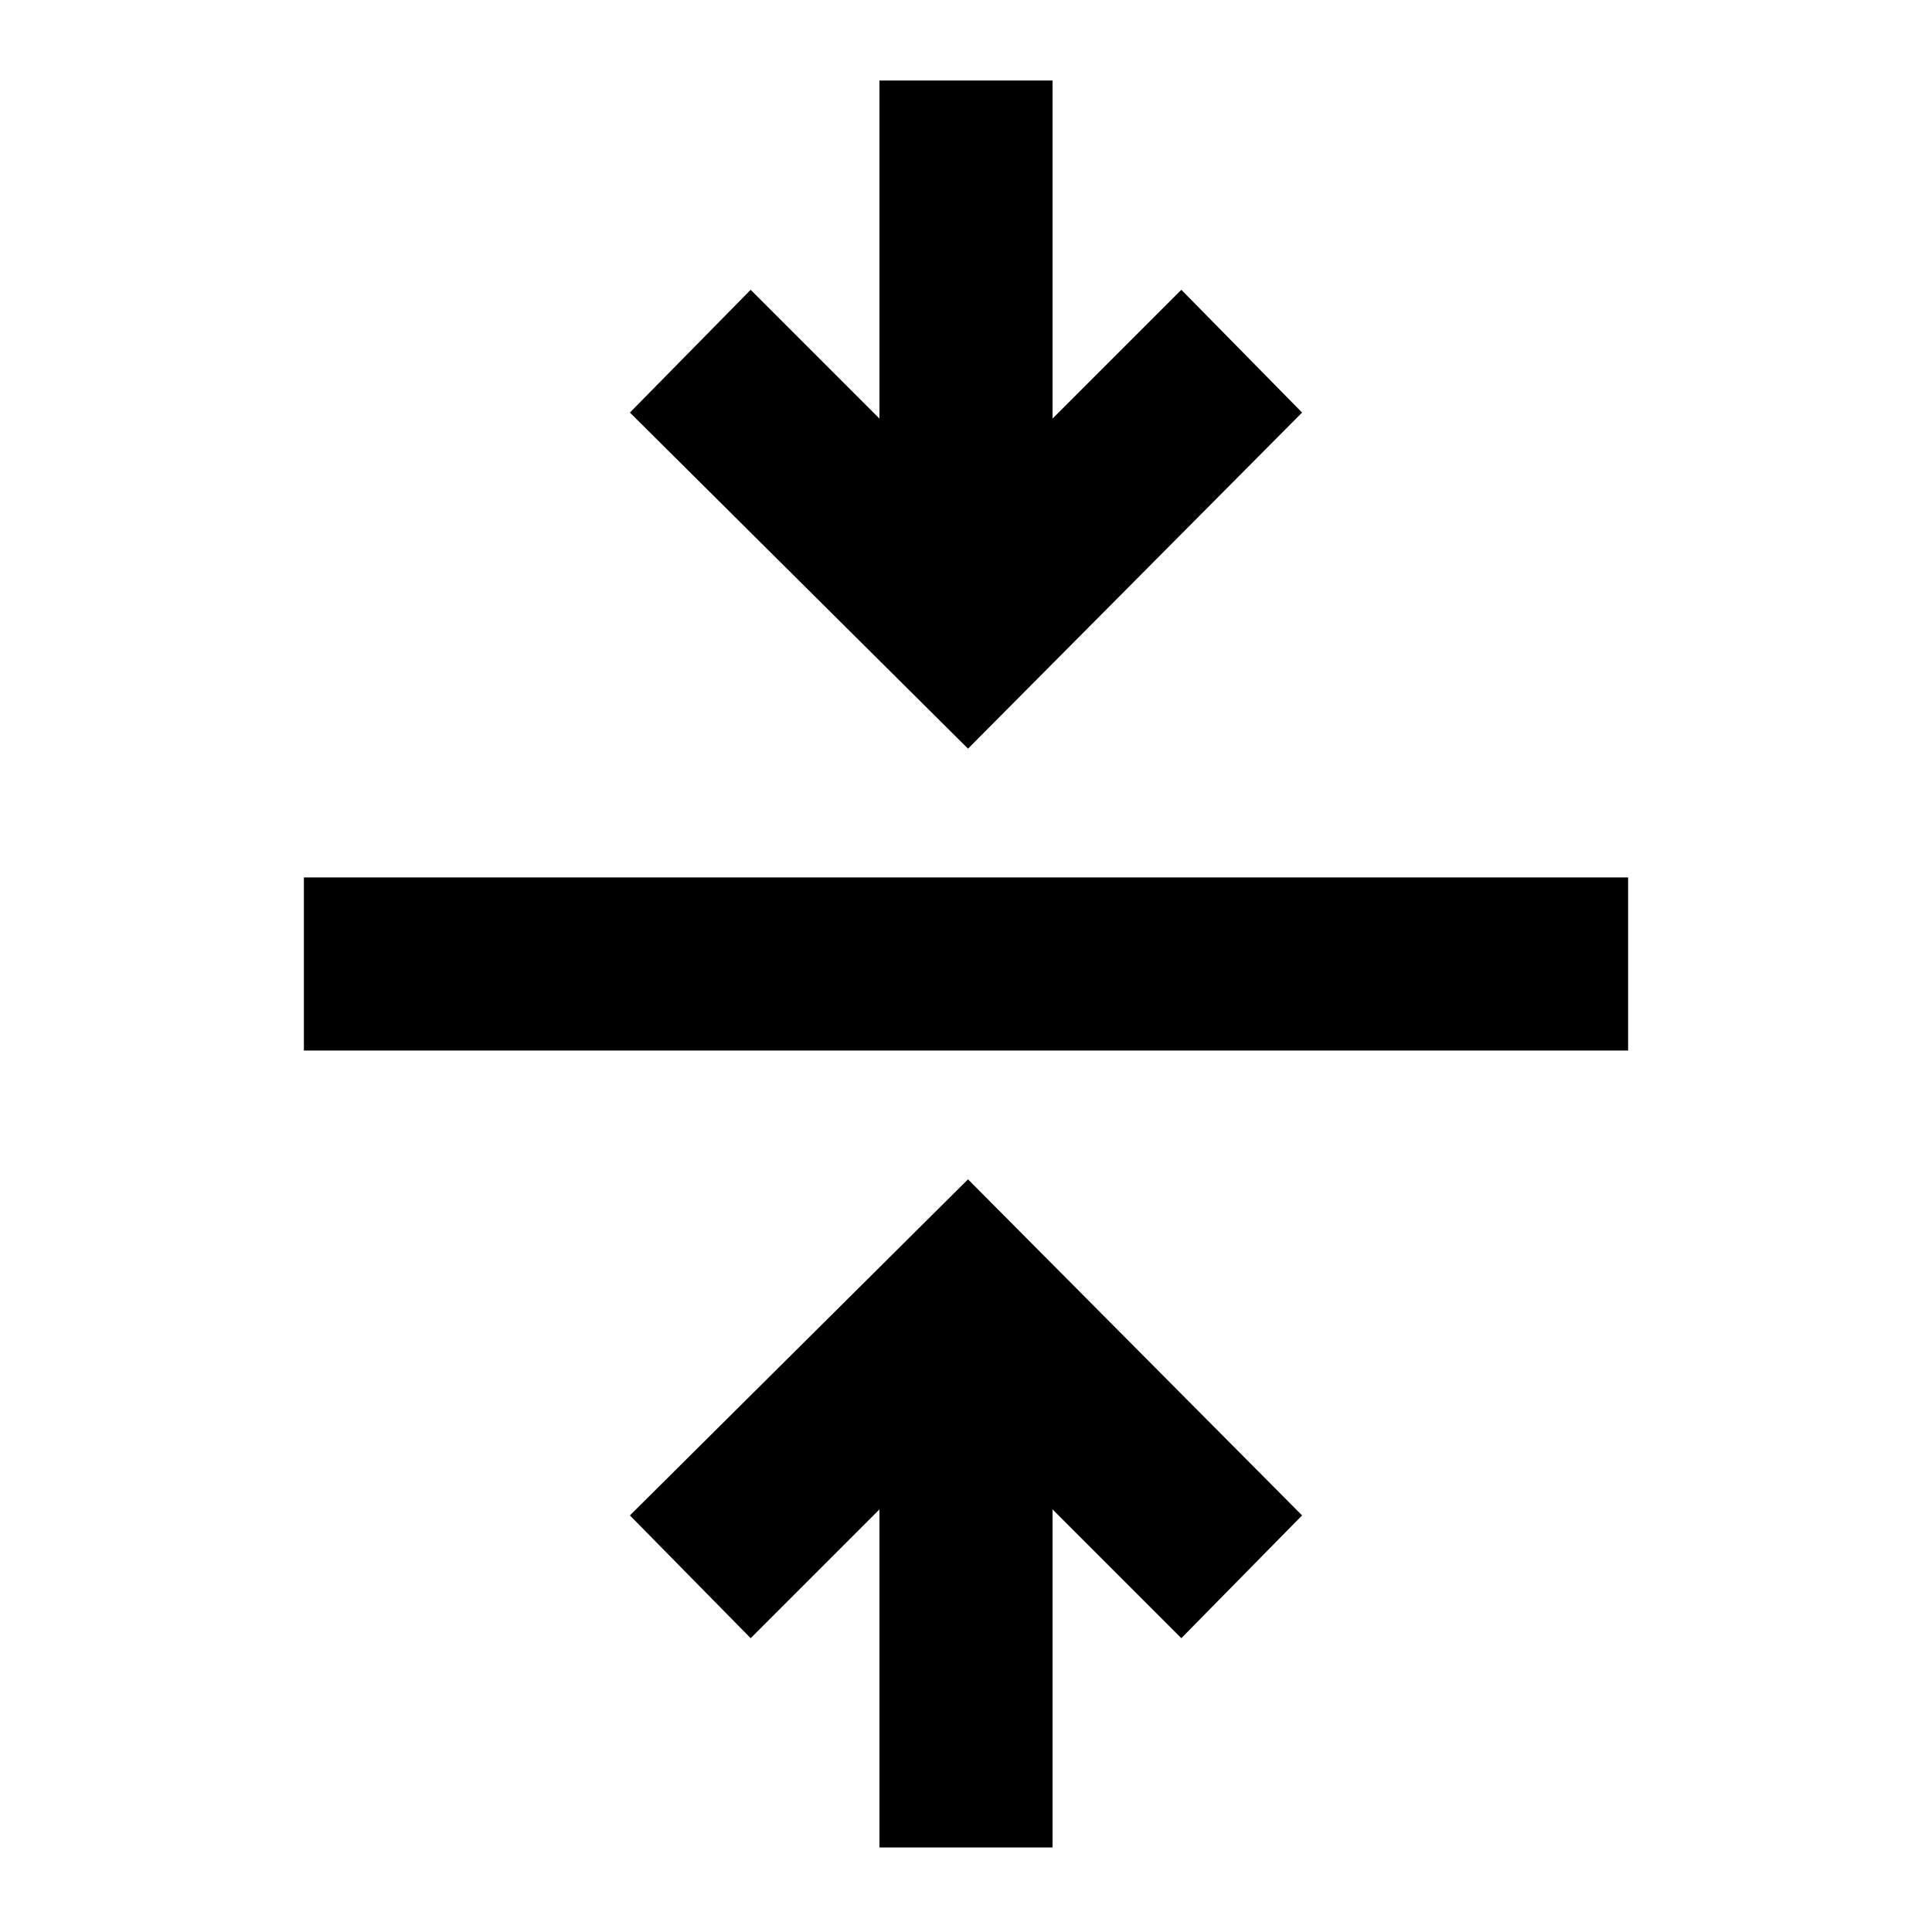 <svg xmlns="http://www.w3.org/2000/svg" height="24" width="24"><path d="M10.925 22.95v-4.2l-1.6 1.6-1.5-1.525 4.2-4.175 4.15 4.175-1.5 1.525-1.6-1.6v4.2Zm-7.15-9.9V10.9h16.45v2.15Zm8.25-3.75-4.2-4.175 1.5-1.525 1.6 1.6V1h2.15v4.2l1.6-1.6 1.5 1.525Z"/></svg>